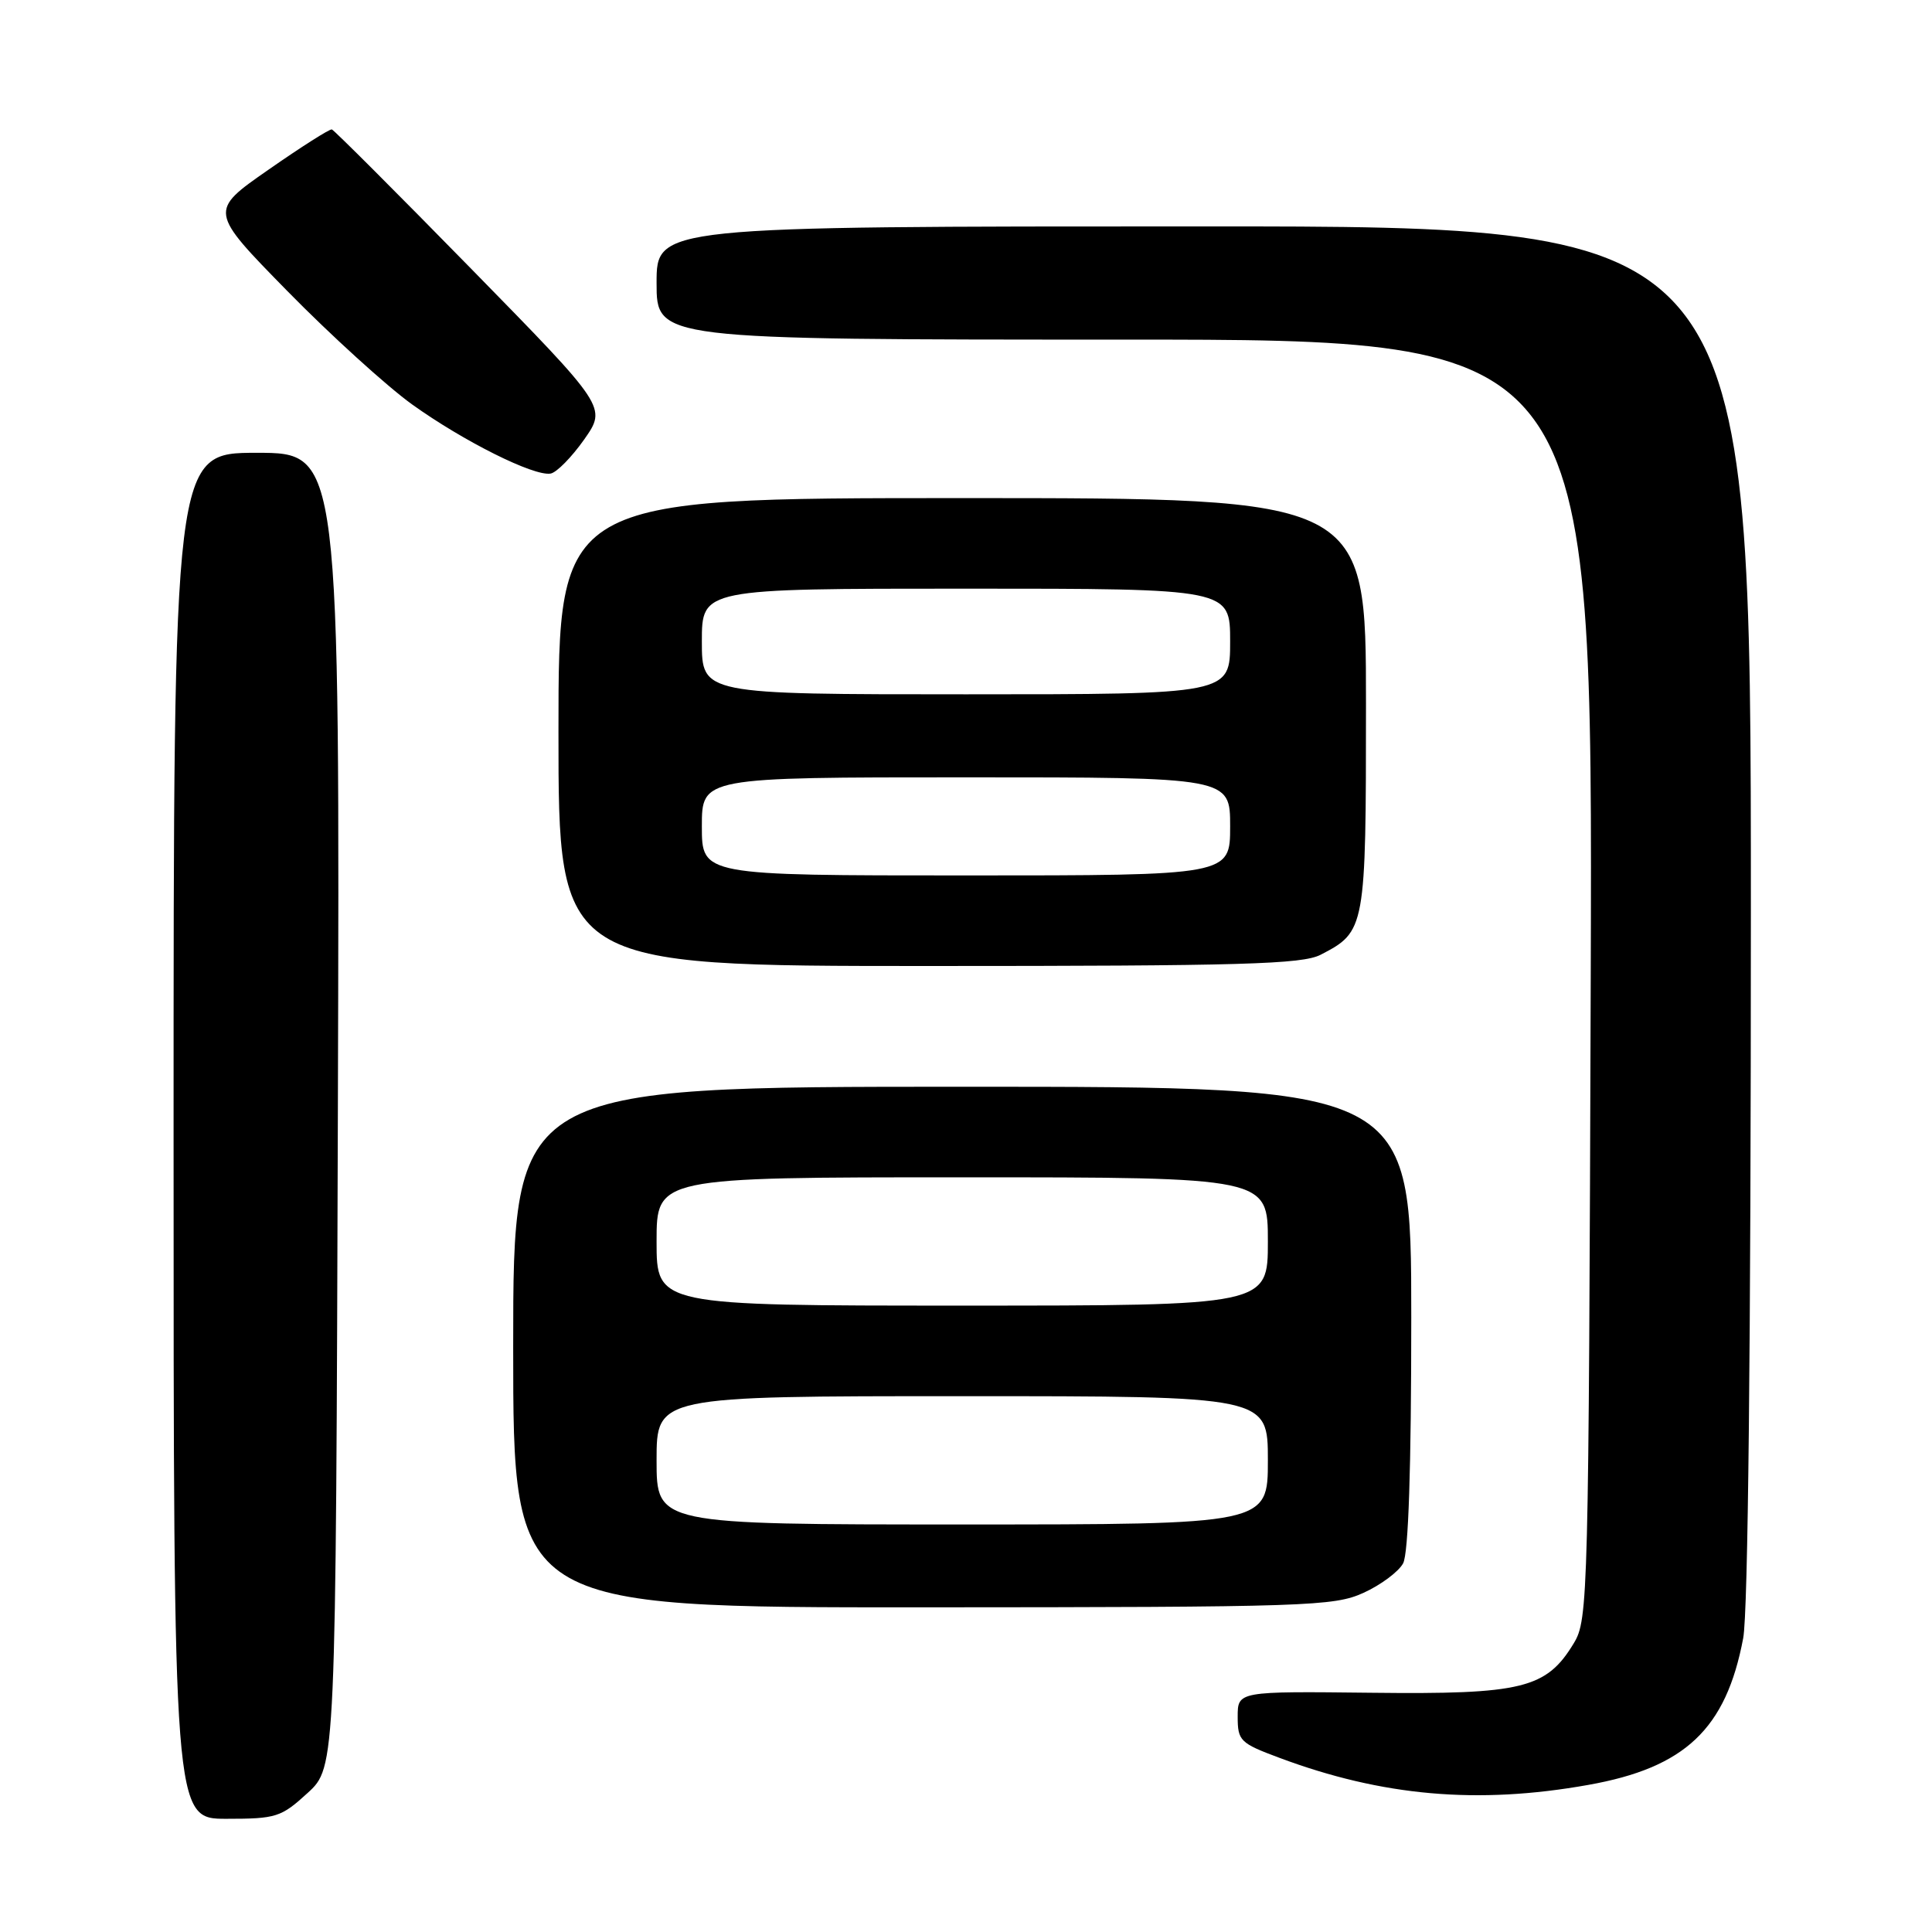 <?xml version="1.0" encoding="UTF-8" standalone="no"?>
<!DOCTYPE svg PUBLIC "-//W3C//DTD SVG 1.1//EN" "http://www.w3.org/Graphics/SVG/1.1/DTD/svg11.dtd" >
<svg xmlns="http://www.w3.org/2000/svg" xmlns:xlink="http://www.w3.org/1999/xlink" version="1.1" viewBox="0 0 256 256">
 <g >
 <path fill="currentColor"
d=" M 40.76 237.58 C 44.50 234.15 44.50 234.15 44.77 147.08 C 45.03 60.00 45.03 60.00 34.02 60.00 C 23.00 60.00 23.00 60.00 23.00 150.50 C 23.00 241.00 23.00 241.00 30.01 241.00 C 36.61 241.00 37.25 240.79 40.76 237.58 Z  M 210.45 236.51 C 223.29 234.23 228.71 229.10 230.98 217.08 C 231.63 213.70 232.00 178.19 232.00 120.86 C 232.00 30.00 232.00 30.00 159.50 30.00 C 87.00 30.00 87.00 30.00 87.00 37.50 C 87.00 45.00 87.00 45.00 149.03 45.00 C 211.05 45.00 211.05 45.00 210.78 129.75 C 210.51 211.84 210.44 214.60 208.54 217.73 C 204.91 223.74 201.72 224.53 181.75 224.30 C 164.00 224.10 164.00 224.10 164.00 227.48 C 164.00 230.66 164.32 230.98 169.50 232.91 C 183.13 238.01 195.79 239.13 210.45 236.51 Z  M 180.67 211.06 C 182.96 210.02 185.32 208.26 185.92 207.15 C 186.63 205.83 187.00 194.55 187.00 174.57 C 187.00 144.00 187.00 144.00 127.50 144.00 C 68.00 144.00 68.00 144.00 68.00 178.50 C 68.00 213.00 68.00 213.00 122.25 212.98 C 173.32 212.96 176.74 212.84 180.67 211.06 Z  M 174.99 126.51 C 180.94 123.43 181.00 123.12 181.00 93.28 C 181.00 66.00 181.00 66.00 127.50 66.00 C 74.00 66.00 74.00 66.00 74.00 97.00 C 74.00 128.00 74.00 128.00 123.05 128.00 C 164.61 128.00 172.54 127.77 174.99 126.51 Z  M 77.41 58.23 C 80.40 53.96 80.40 53.96 62.45 35.63 C 52.58 25.55 44.26 17.23 43.97 17.15 C 43.68 17.07 39.90 19.47 35.57 22.49 C 27.69 27.97 27.69 27.97 38.09 38.58 C 43.82 44.42 51.24 51.16 54.58 53.57 C 61.41 58.47 70.75 63.14 72.96 62.75 C 73.76 62.61 75.76 60.57 77.41 58.23 Z  M 87.00 193.50 C 87.00 185.00 87.00 185.00 127.50 185.00 C 168.00 185.00 168.00 185.00 168.00 193.50 C 168.00 202.00 168.00 202.00 127.50 202.00 C 87.00 202.00 87.00 202.00 87.00 193.50 Z  M 87.00 164.50 C 87.00 156.00 87.00 156.00 127.50 156.00 C 168.00 156.00 168.00 156.00 168.00 164.50 C 168.00 173.00 168.00 173.00 127.50 173.00 C 87.00 173.00 87.00 173.00 87.00 164.50 Z  M 93.00 109.50 C 93.00 103.00 93.00 103.00 128.00 103.00 C 163.00 103.00 163.00 103.00 163.00 109.50 C 163.00 116.00 163.00 116.00 128.00 116.00 C 93.00 116.00 93.00 116.00 93.00 109.50 Z  M 93.00 85.00 C 93.00 78.00 93.00 78.00 128.00 78.00 C 163.00 78.00 163.00 78.00 163.00 85.00 C 163.00 92.00 163.00 92.00 128.00 92.00 C 93.00 92.00 93.00 92.00 93.00 85.00 Z "/>
</g>
</svg>